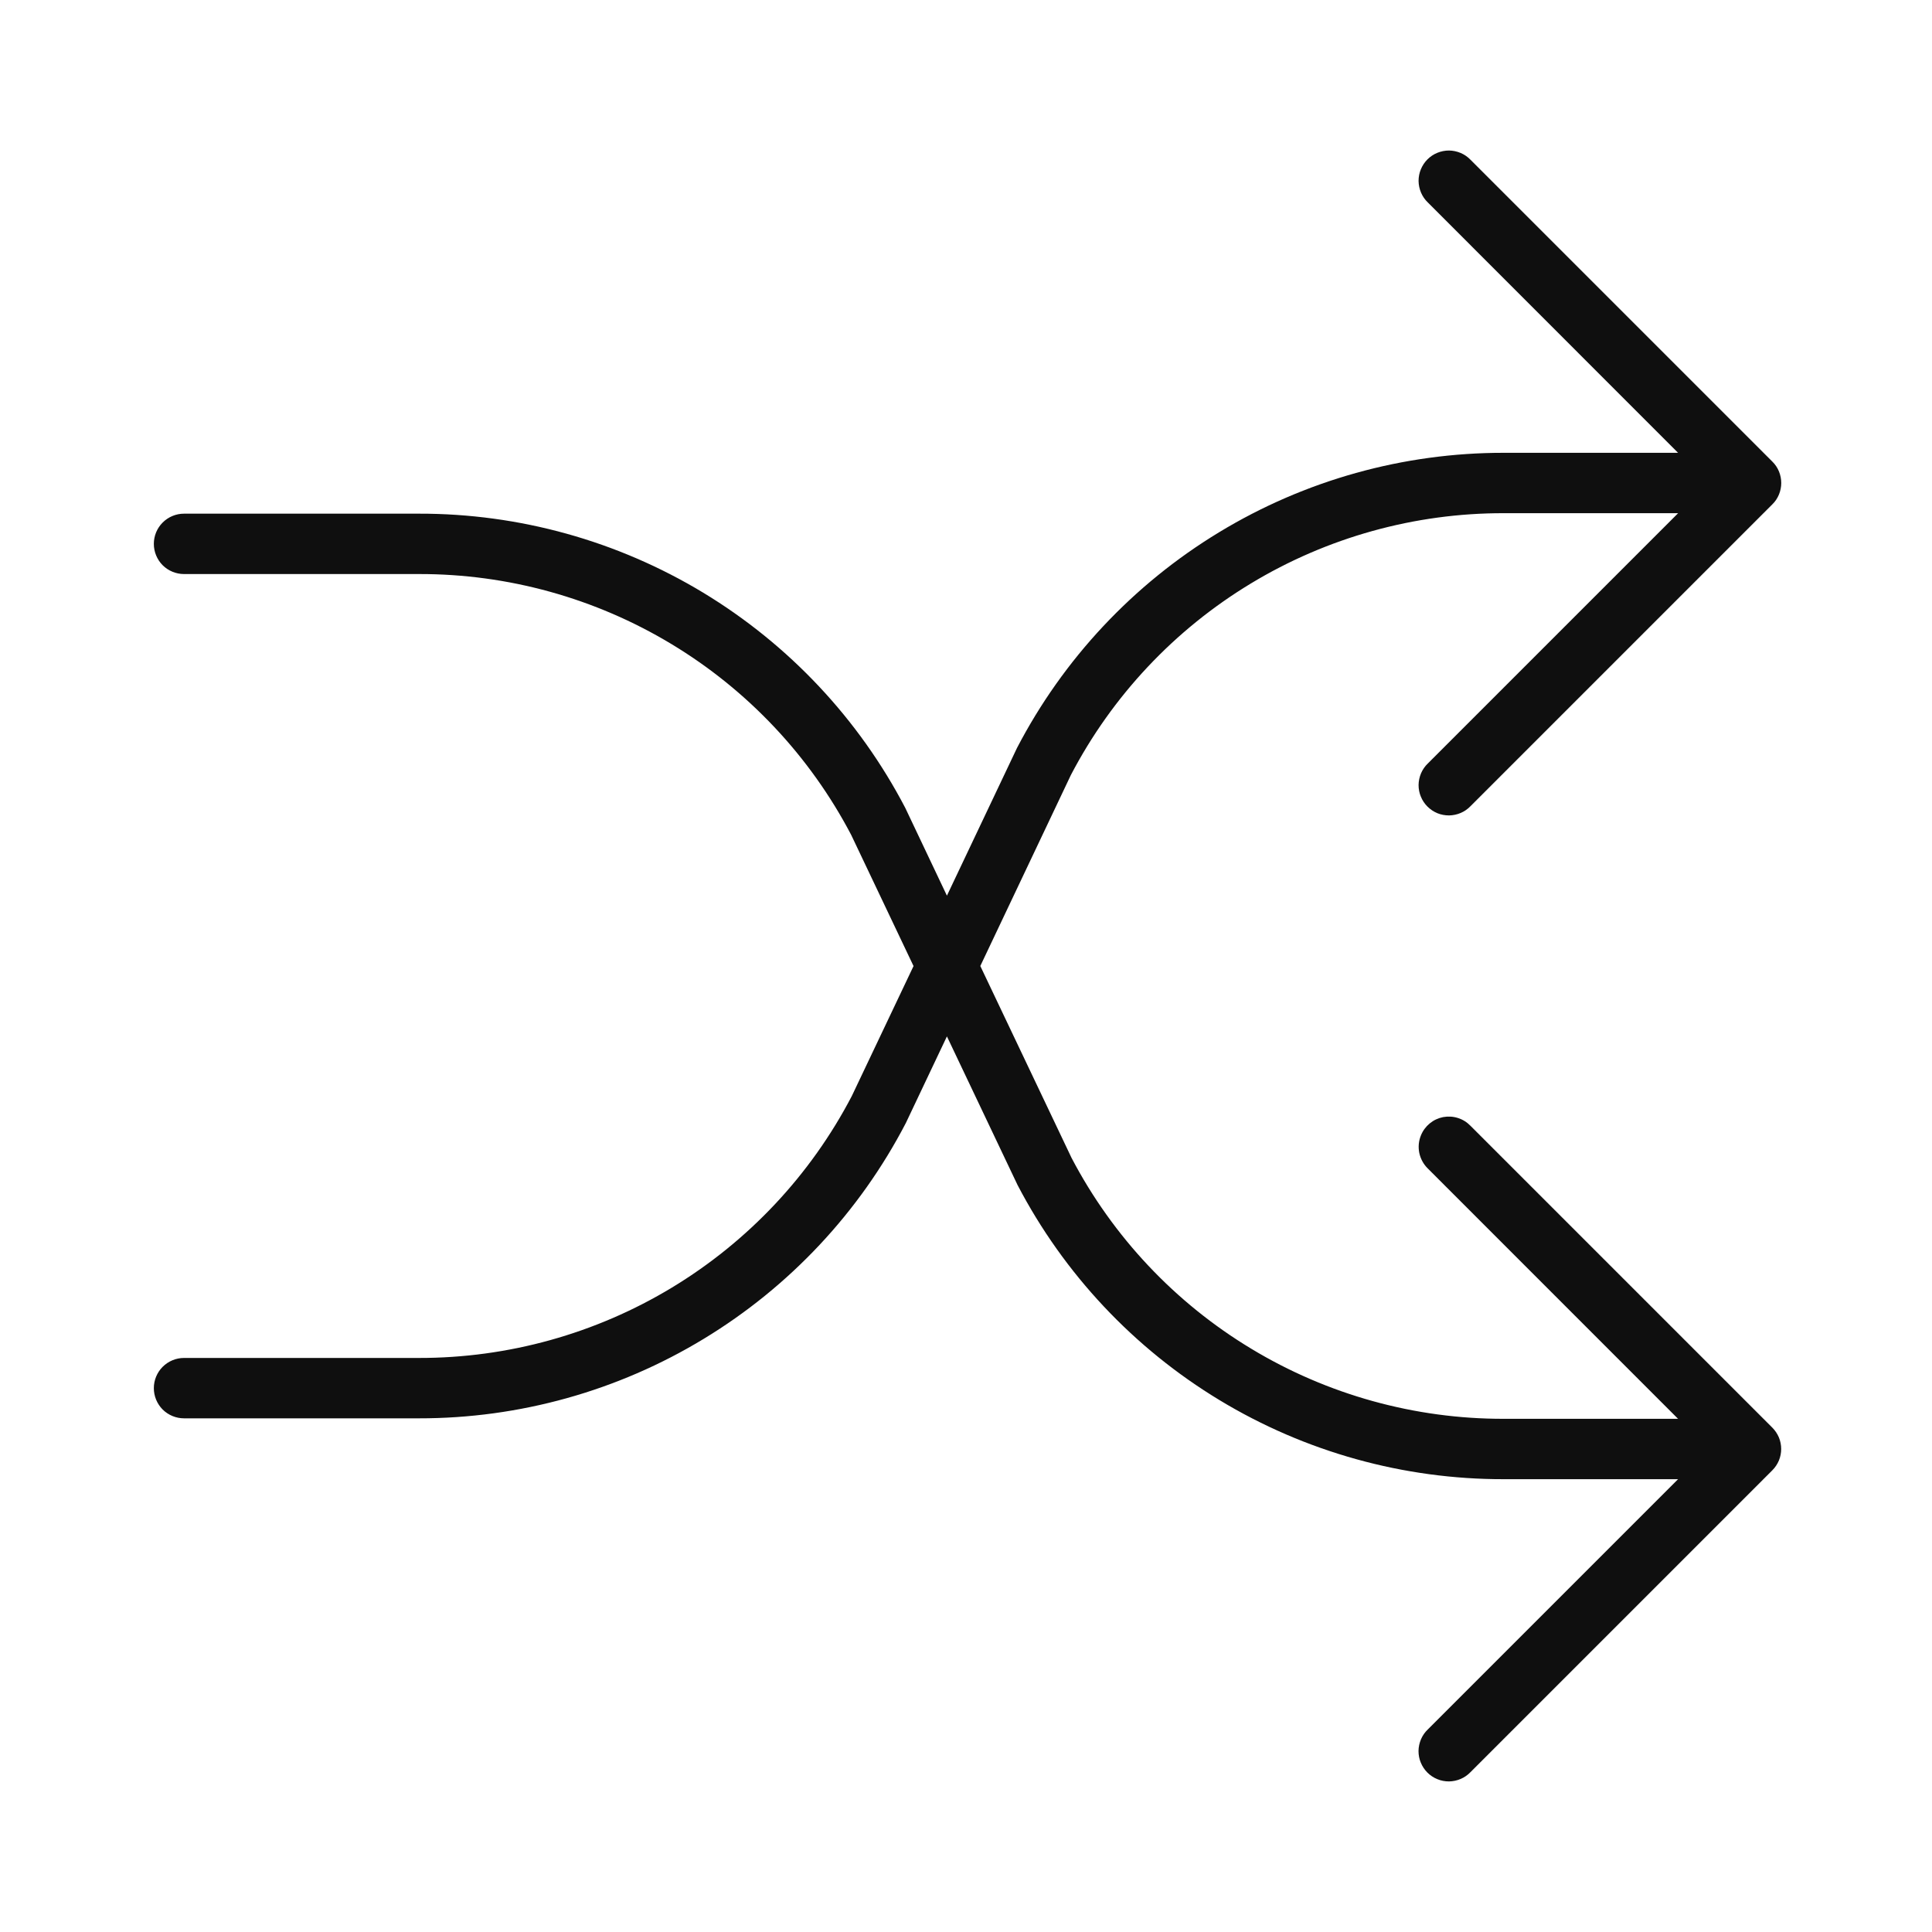 <svg width="32" height="32" viewBox="0 0 32 32" fill="none" xmlns="http://www.w3.org/2000/svg">
<path d="M24.355 18.646C24.297 18.586 24.226 18.542 24.146 18.517C24.067 18.492 23.983 18.488 23.901 18.503C23.82 18.519 23.744 18.555 23.68 18.608C23.616 18.661 23.566 18.729 23.535 18.806C23.497 18.898 23.488 18.999 23.508 19.097C23.529 19.194 23.577 19.283 23.648 19.353L27.794 23.5H24.909C23.435 23.503 21.988 23.102 20.726 22.34C19.463 21.579 18.434 20.486 17.749 19.18L16.237 16L17.737 12.837C18.421 11.527 19.452 10.43 20.717 9.665C21.982 8.9 23.432 8.497 24.91 8.5H27.795L23.649 12.646C23.601 12.692 23.563 12.747 23.537 12.808C23.511 12.869 23.497 12.935 23.496 13.001C23.496 13.068 23.508 13.134 23.534 13.195C23.559 13.257 23.596 13.312 23.643 13.359C23.69 13.406 23.745 13.443 23.807 13.469C23.868 13.494 23.934 13.506 24.001 13.506C24.067 13.505 24.133 13.491 24.194 13.465C24.255 13.439 24.31 13.401 24.356 13.353L29.356 8.353C29.403 8.307 29.44 8.252 29.465 8.191C29.49 8.13 29.503 8.065 29.503 8C29.503 7.934 29.49 7.869 29.465 7.808C29.44 7.747 29.403 7.692 29.356 7.646L24.356 2.646C24.31 2.598 24.255 2.56 24.194 2.534C24.133 2.508 24.067 2.494 24.001 2.493C23.934 2.493 23.868 2.506 23.807 2.531C23.745 2.556 23.69 2.593 23.643 2.64C23.596 2.687 23.559 2.743 23.534 2.804C23.508 2.866 23.496 2.931 23.496 2.998C23.497 3.064 23.511 3.13 23.537 3.191C23.563 3.252 23.601 3.307 23.649 3.353L27.794 7.5H24.909C23.246 7.498 21.614 7.953 20.192 8.816C18.77 9.678 17.611 10.915 16.844 12.39L15.684 14.835L14.994 13.381C14.226 11.909 13.068 10.677 11.648 9.817C10.227 8.958 8.598 8.505 6.938 8.508H3.048C2.915 8.508 2.788 8.561 2.694 8.655C2.601 8.748 2.548 8.875 2.548 9.008C2.548 9.141 2.601 9.268 2.694 9.362C2.788 9.455 2.915 9.508 3.048 9.508H6.938C8.412 9.505 9.859 9.906 11.122 10.668C12.384 11.429 13.413 12.522 14.098 13.828L15.131 16.001L14.108 18.155C13.424 19.465 12.394 20.561 11.13 21.326C9.865 22.091 8.415 22.494 6.938 22.492H3.048C2.915 22.492 2.788 22.545 2.694 22.639C2.601 22.732 2.548 22.859 2.548 22.992C2.548 23.125 2.601 23.252 2.694 23.346C2.788 23.439 2.915 23.492 3.048 23.492H6.938C8.601 23.494 10.233 23.039 11.655 22.176C13.077 21.314 14.236 20.078 15.003 18.602L15.684 17.166L16.854 19.628C17.622 21.099 18.78 22.332 20.2 23.191C21.62 24.05 23.249 24.503 24.909 24.5H27.794L23.648 28.646C23.6 28.692 23.562 28.747 23.536 28.808C23.51 28.869 23.496 28.935 23.495 29.001C23.495 29.068 23.507 29.134 23.533 29.195C23.558 29.256 23.595 29.312 23.642 29.359C23.689 29.406 23.744 29.443 23.806 29.468C23.867 29.494 23.933 29.506 24 29.506C24.066 29.505 24.132 29.491 24.193 29.465C24.254 29.439 24.309 29.401 24.355 29.353L29.355 24.353C29.401 24.307 29.438 24.252 29.464 24.191C29.489 24.13 29.502 24.065 29.502 24C29.502 23.934 29.489 23.869 29.464 23.808C29.438 23.747 29.401 23.692 29.355 23.646L24.355 18.646V18.646Z" fill="#0F0F0F"/>
</svg>
